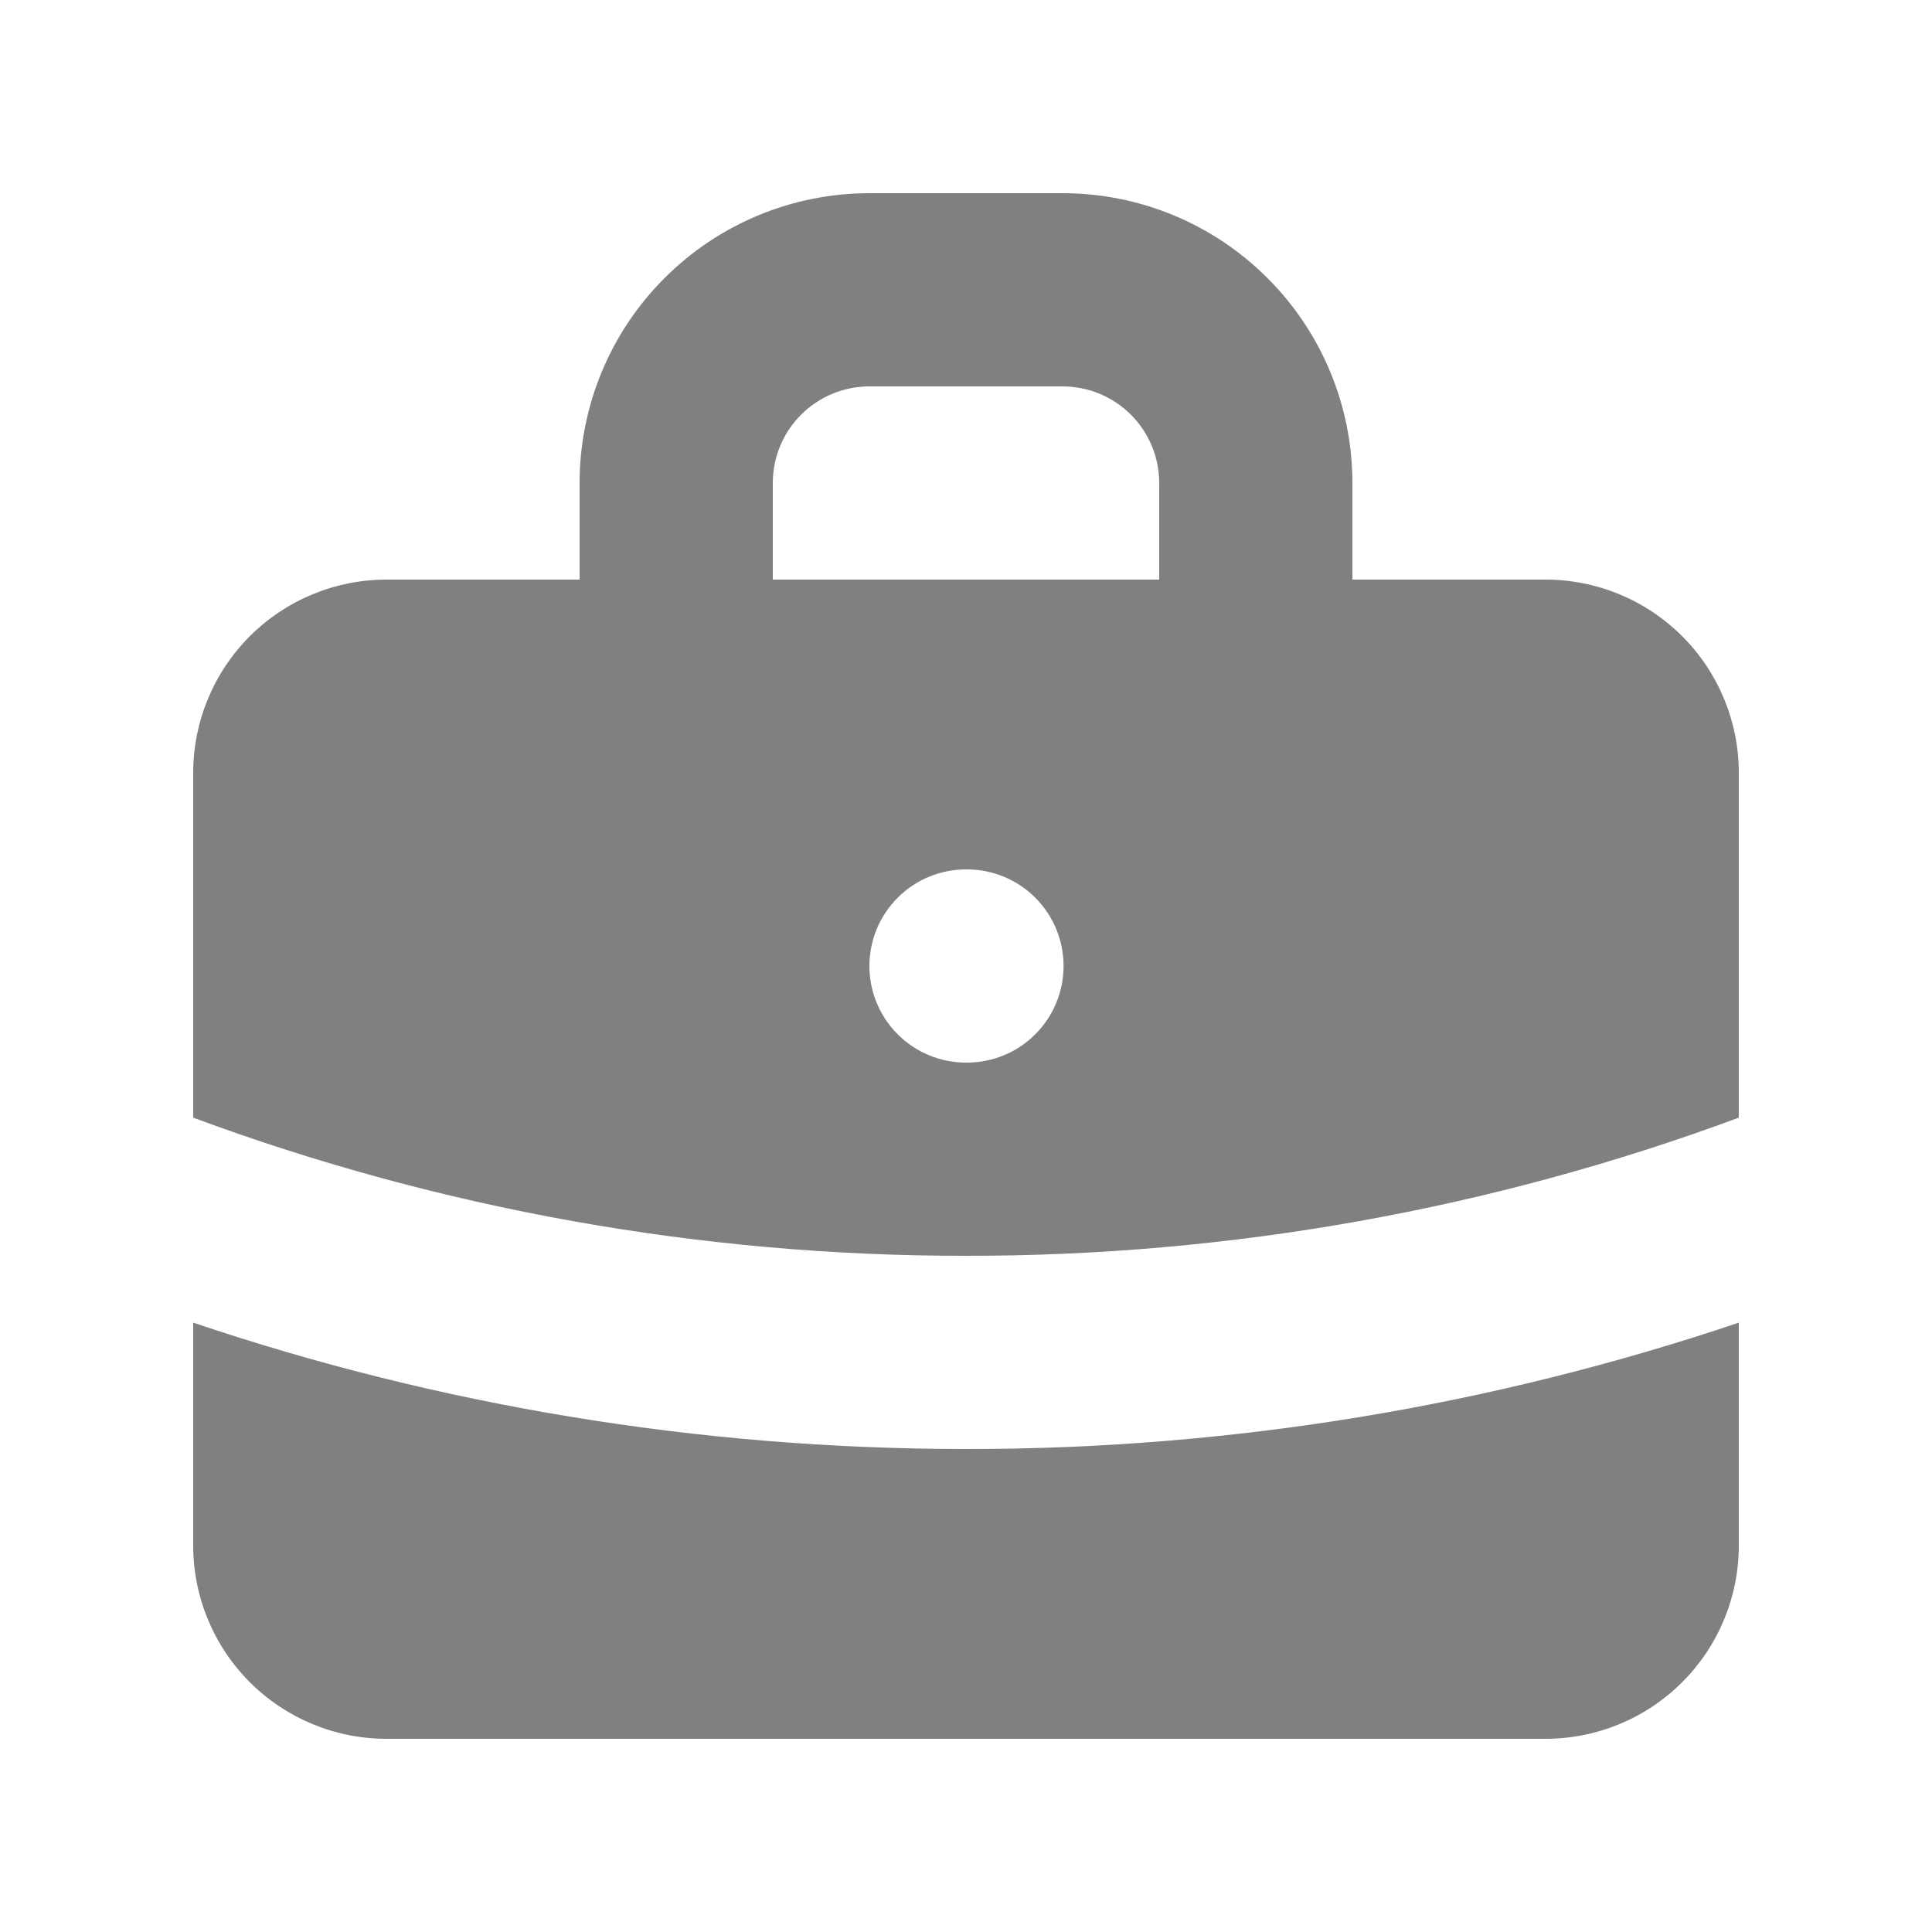 <svg width="20" height="20" viewBox="0 0 20 20" fill="none" xmlns="http://www.w3.org/2000/svg">
<path fill-rule="evenodd" clip-rule="evenodd" d="M6 6V5C6 4.204 6.316 3.441 6.879 2.879C7.441 2.316 8.204 2 9 2H11C11.796 2 12.559 2.316 13.121 2.879C13.684 3.441 14 4.204 14 5V6H16C16.53 6 17.039 6.211 17.414 6.586C17.789 6.961 18 7.47 18 8V11.57C15.44 12.519 12.73 13.003 10 13C7.269 13.003 4.56 12.519 2 11.57V8C2 7.47 2.211 6.961 2.586 6.586C2.961 6.211 3.47 6 4 6H6ZM8 5C8 4.735 8.105 4.48 8.293 4.293C8.48 4.105 8.735 4 9 4H11C11.265 4 11.52 4.105 11.707 4.293C11.895 4.48 12 4.735 12 5V6H8V5ZM9 10C9 9.735 9.105 9.48 9.293 9.293C9.48 9.105 9.735 9 10 9H10.01C10.275 9 10.53 9.105 10.717 9.293C10.905 9.48 11.01 9.735 11.01 10C11.01 10.265 10.905 10.52 10.717 10.707C10.53 10.895 10.275 11 10.01 11H10C9.735 11 9.48 10.895 9.293 10.707C9.105 10.52 9 10.265 9 10Z" fill="#808080"/>
<path d="M2 13.692V16C2 16.53 2.211 17.039 2.586 17.414C2.961 17.789 3.47 18 4 18H16C16.53 18 17.039 17.789 17.414 17.414C17.789 17.039 18 16.53 18 16V13.692C15.422 14.561 12.72 15.003 10 15C7.204 15 4.513 14.54 2 13.692Z" fill="#808080"/>
</svg>
